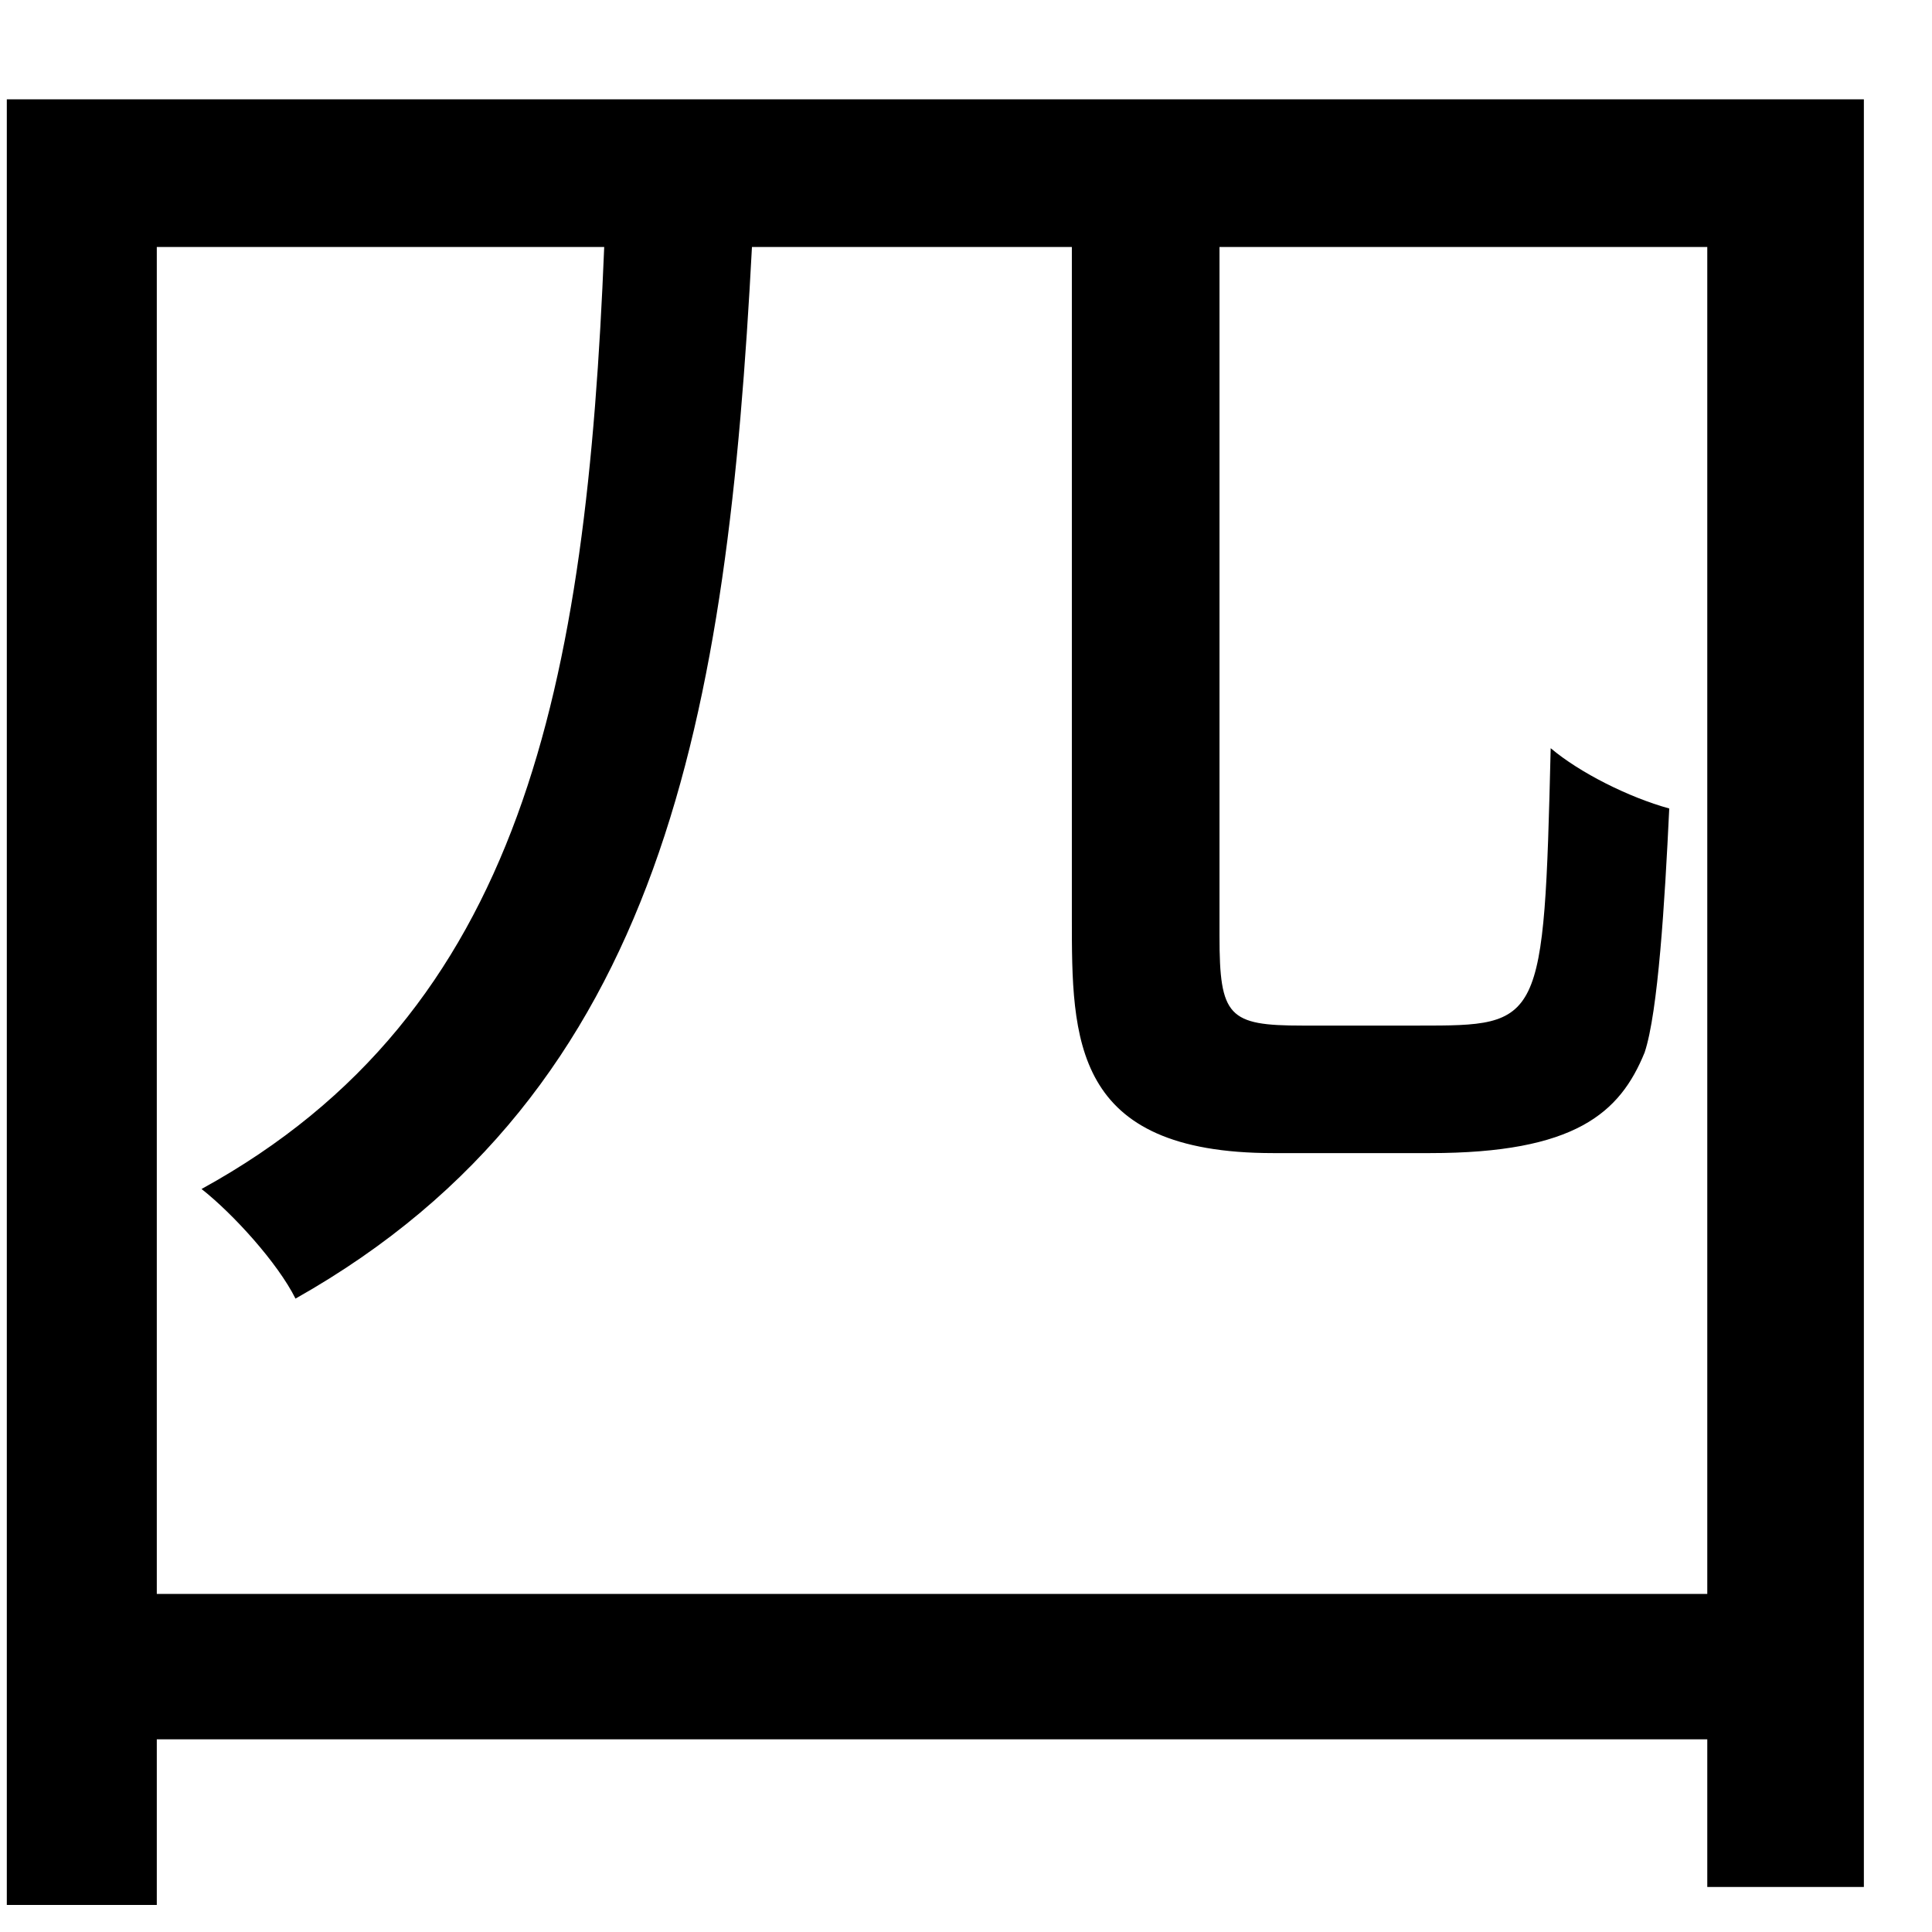 <?xml version="1.0" encoding="UTF-8" standalone="no"?>
<!DOCTYPE svg PUBLIC "-//W3C//DTD SVG 1.1//EN" "http://www.w3.org/Graphics/SVG/1.1/DTD/svg11.dtd">
<svg width="100%" height="100%" viewBox="0 0 19 19" version="1.1" xmlns="http://www.w3.org/2000/svg" xmlns:xlink="http://www.w3.org/1999/xlink" xml:space="preserve" xmlns:serif="http://www.serif.com/" style="fill-rule:evenodd;clip-rule:evenodd;stroke-linejoin:round;stroke-miterlimit:2;">
    <g transform="matrix(1,0,0,1,-377,-809)">
        <g id="_4" serif:id="4" transform="matrix(1,0,0,1,378.542,813.036)">
            <path d="M0,11.639L15.248,11.639L15.248,-1.607L10.451,-1.607L10.451,5.17C10.451,5.962 10.54,6.05 11.266,6.05L12.41,6.05C13.62,6.05 13.642,6.05 13.708,3.322C13.994,3.564 14.478,3.806 14.874,3.915C14.83,4.84 14.764,5.918 14.632,6.314C14.39,6.909 13.95,7.304 12.52,7.304L10.979,7.304C8.999,7.304 8.999,6.182 8.999,4.993L8.999,-1.607L5.853,-1.607C5.611,2.97 4.995,6.688 1.364,8.735C1.188,8.382 0.748,7.899 0.44,7.657C3.608,5.918 4.225,2.705 4.4,-1.607L0,-1.607L0,11.639ZM-1.475,-3.059L16.788,-3.059L16.788,14.521L15.248,14.521L15.248,13.069L0,13.069L0,14.698L-1.475,14.698L-1.475,-3.059Z" style="fill-rule:nonzero;"/>
        </g>
    </g>
</svg>
